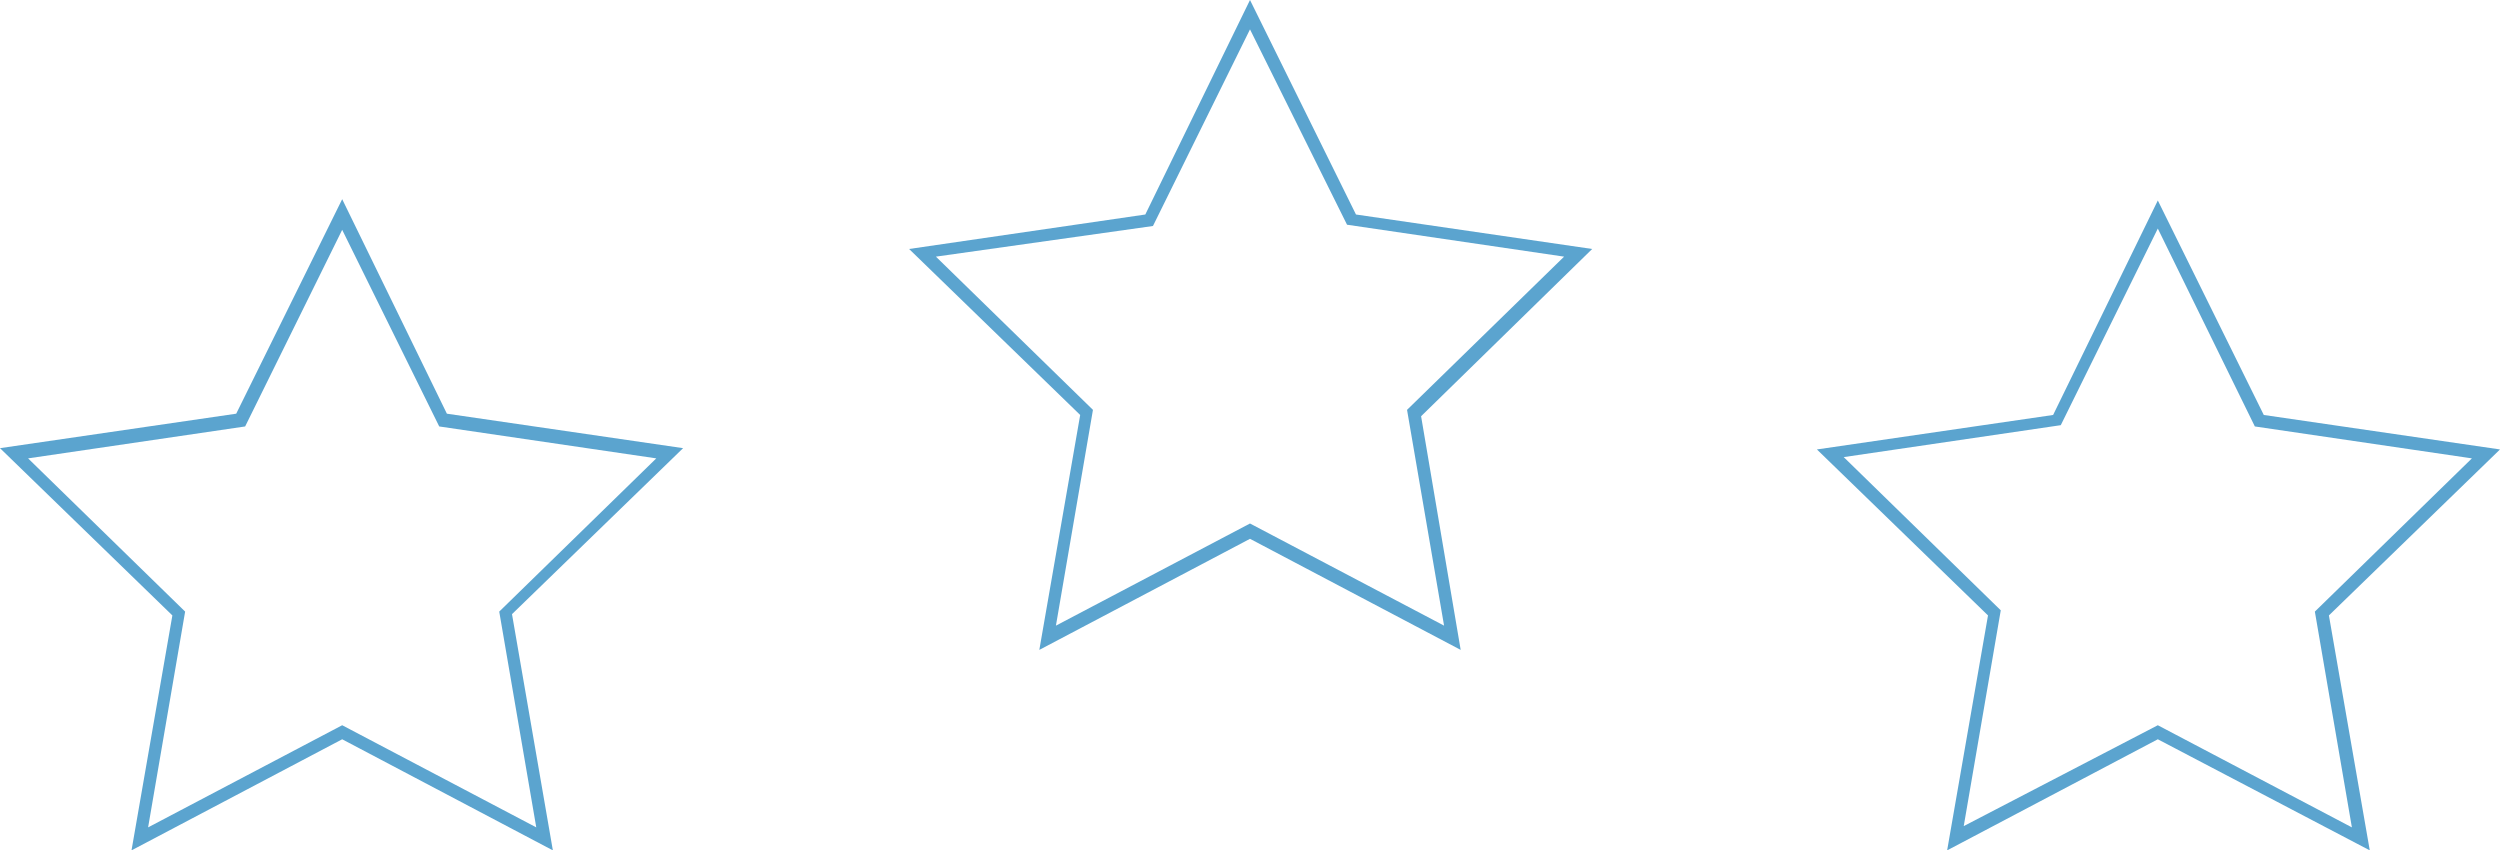<?xml version="1.0" encoding="utf-8"?>
<!-- Generator: Adobe Illustrator 24.1.0, SVG Export Plug-In . SVG Version: 6.00 Build 0)  -->
<svg version="1.1" id="Layer_1" xmlns="http://www.w3.org/2000/svg" xmlns:xlink="http://www.w3.org/1999/xlink" x="0px" y="0px"
	 viewBox="0 0 195.8 66.6" style="enable-background:new 0 0 195.8 66.6;" xml:space="preserve">
<g id="Layer_2_1_">
	<g id="Layer_1-2">
		<path style="fill:#5ba4cf;" d="M114.4,50.9l-16.5-8.7l-16.5,8.7l3.2-18.4l-13.4-13l18.5-2.7L97.9,0l8.3,16.8l18.5,2.7l-13.4,13.1
			L114.4,50.9z M73.3,20.1l12.3,12l-2.9,16.9l15.2-8l15.2,8l-2.9-16.9l12.3-12l-17-2.5L97.9,2.3l-7.6,15.4L73.3,20.1z"/>
		<path style="fill:#5ba4cf;" d="M152.5,66.6l3.2-18.4l-13.4-13l18.5-2.7l8.2-16.8l8.3,16.8l18.5,2.7l-13.4,13l3.2,18.4L169,57.9
			L152.5,66.6z M169,56.8l15.2,8l-2.9-16.9l12.3-12l-17-2.5L169,17.9l-7.6,15.4l-17,2.5l12.3,12l-2.9,16.9L169,56.8z"/>
		<path style="fill:#5ba4cf;" d="M43.3,66.6l-16.5-8.7l-16.5,8.7l3.2-18.4L0,35.1l18.5-2.7l8.3-16.8L35,32.4l18.5,2.7l-13.4,13
			L43.3,66.6z M26.8,56.8l15.2,8l-2.9-16.9l12.3-12l-17-2.5l-7.6-15.4l-7.6,15.4l-17,2.5l12.3,12l-2.9,16.9L26.8,56.8z"/>
	</g>
</g>
</svg>
